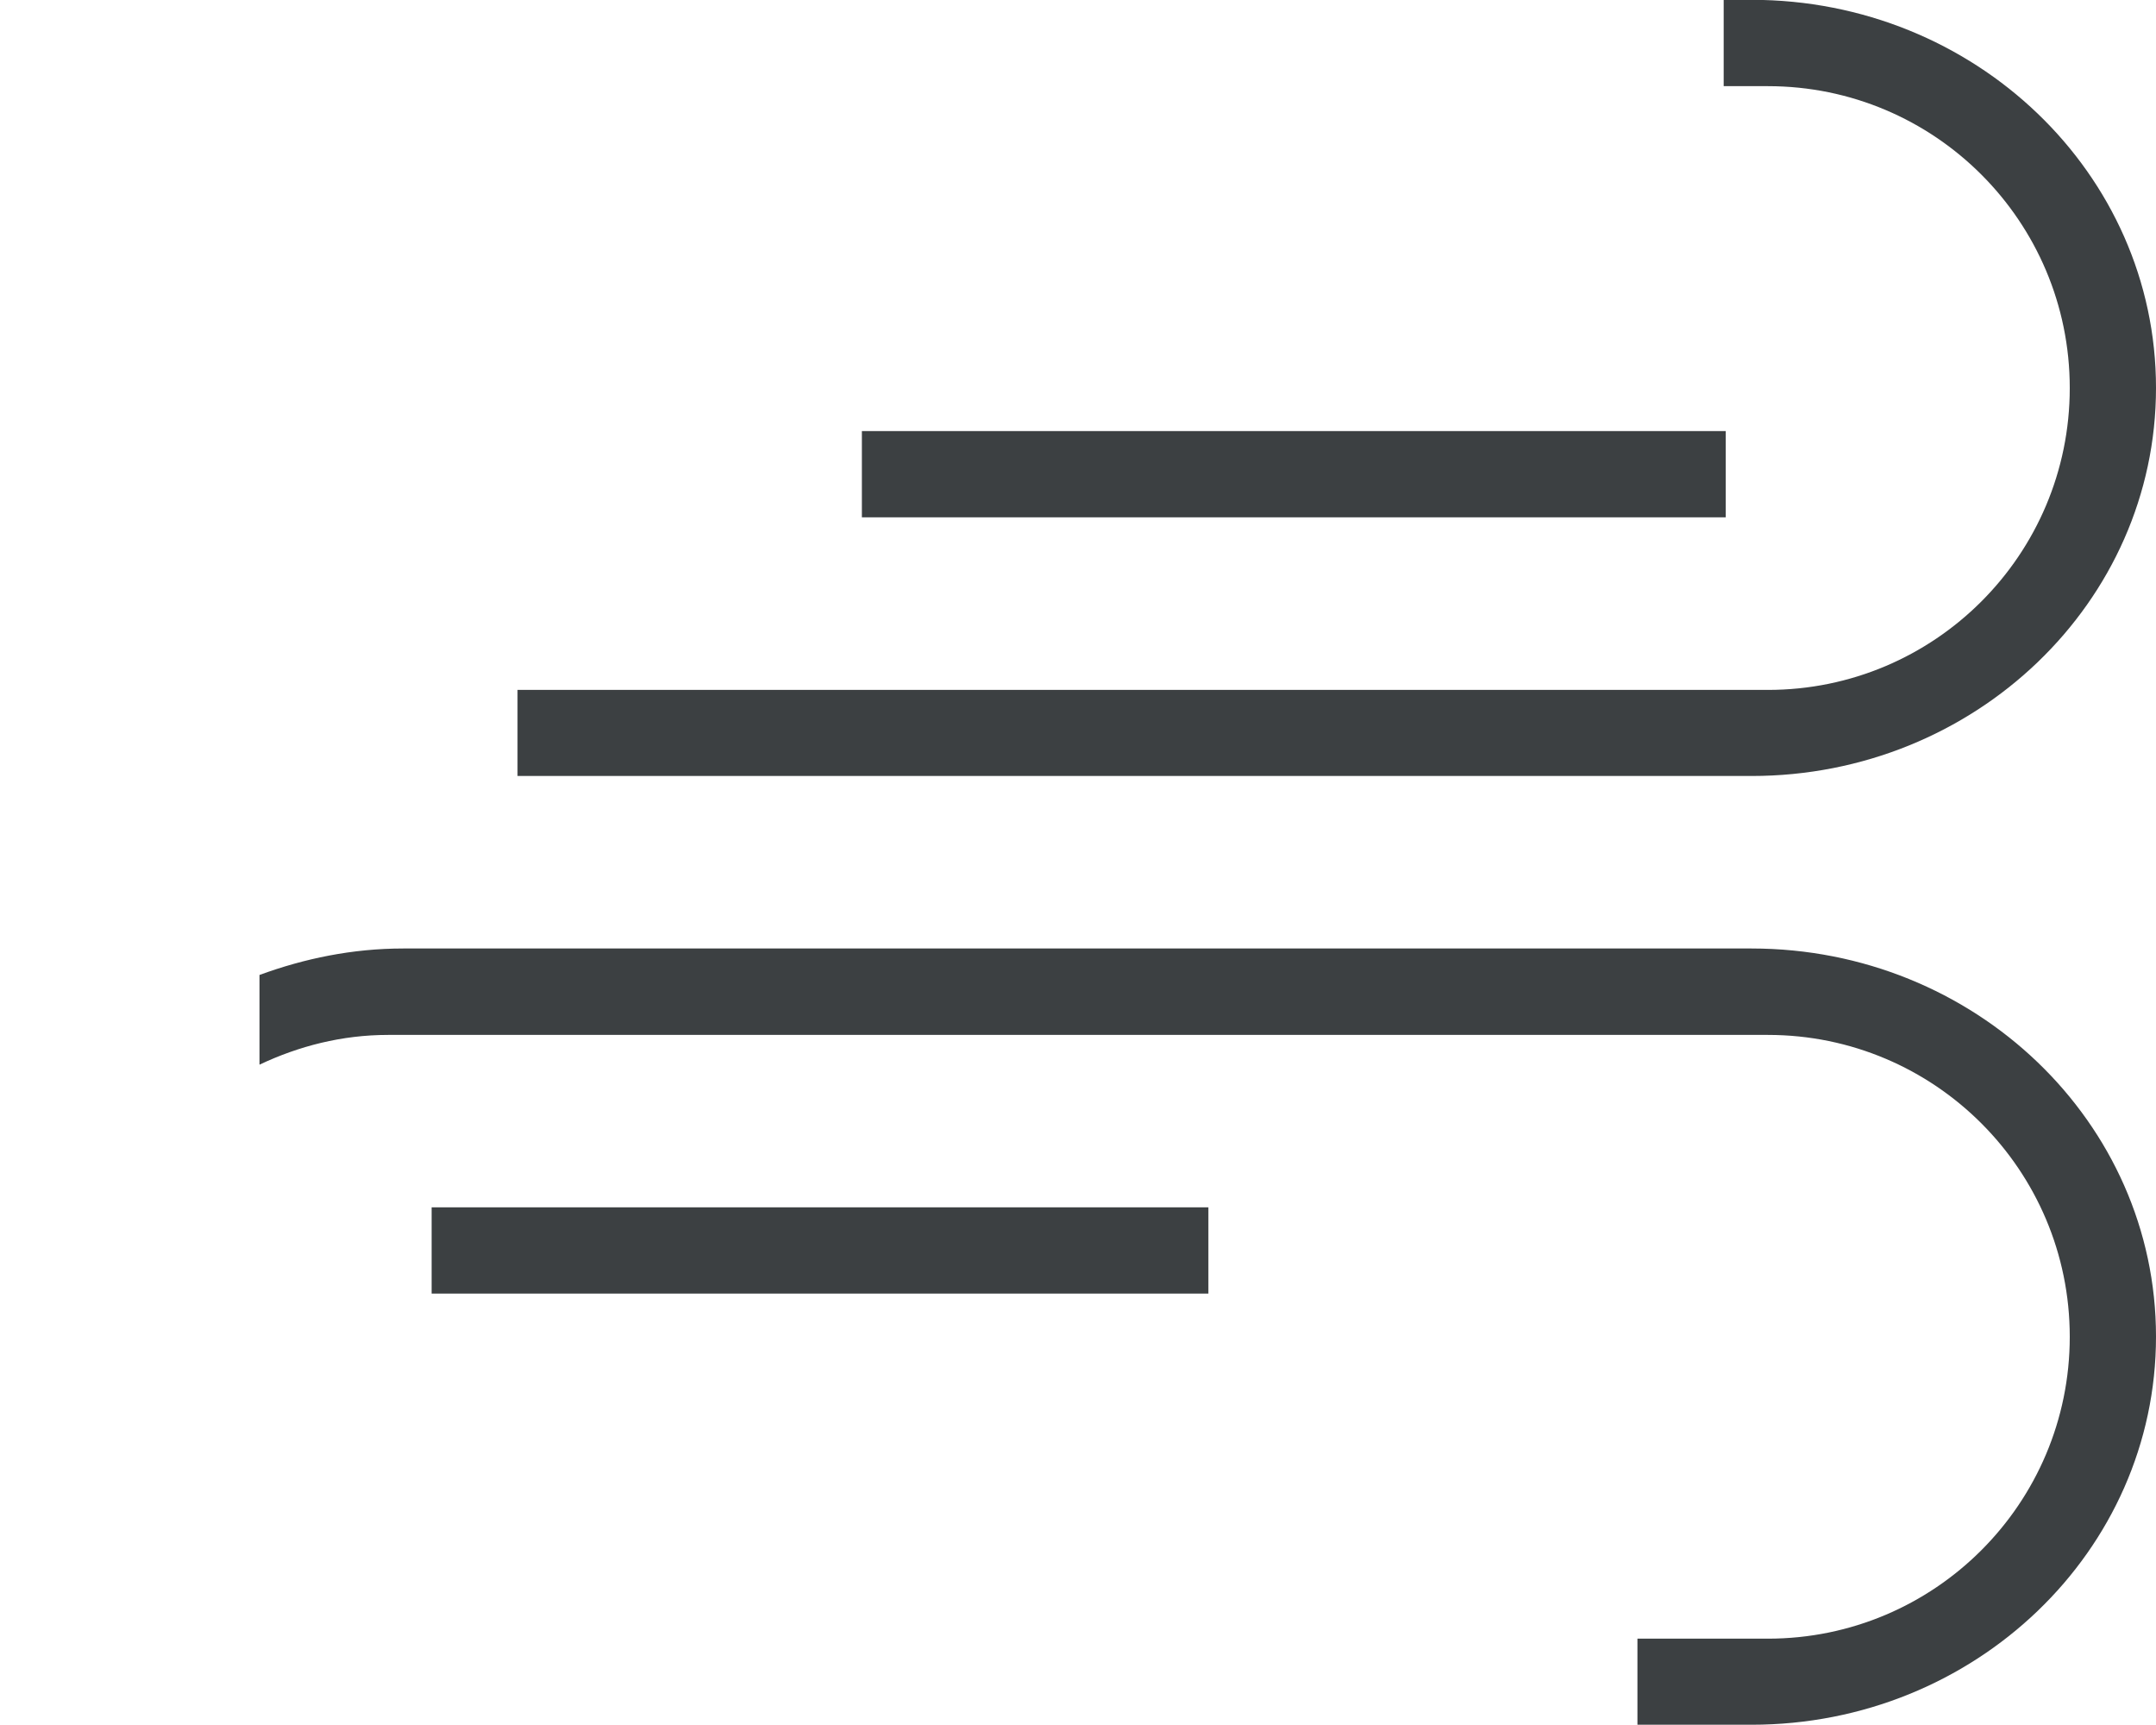 <svg xmlns="http://www.w3.org/2000/svg" xmlns:xlink="http://www.w3.org/1999/xlink" preserveAspectRatio="xMidYMid" width="25" height="20" viewBox="0 0 25 20">
  <defs>
    <style>
      .cls-1 {
        fill: #3c4042;
        fill-rule: evenodd;
      }
    </style>
  </defs>
  <path d="M20.011,5.998 L9.994,5.998 L9.994,4.998 L20.011,4.998 L20.011,5.998 ZM20.310,8.997 L6.001,8.997 L6.001,7.999 L20.500,7.999 C22.433,7.999 24.000,6.432 24.000,4.499 C24.000,2.566 22.433,0.999 20.500,0.999 L19.987,0.999 L19.987,-0.002 L20.310,-0.002 C22.900,-0.002 25.000,2.012 25.000,4.497 C25.000,6.982 22.900,8.997 20.310,8.997 ZM25.000,15.497 C25.000,17.982 22.900,19.997 20.310,19.997 L18.987,19.997 L18.987,18.999 L20.500,18.999 C22.433,18.999 24.000,17.432 24.000,15.499 C24.000,13.566 22.433,11.999 20.500,11.999 L4.500,11.999 C3.964,11.999 3.463,12.129 3.009,12.344 L3.009,11.304 C3.529,11.113 4.087,10.997 4.676,10.997 L20.310,10.997 C22.900,10.997 25.000,13.012 25.000,15.497 ZM-0.000,15.324 L-0.000,15.627 C-0.002,15.583 -0.014,15.542 -0.014,15.497 C-0.014,15.439 -0.003,15.382 -0.000,15.324 ZM-0.010,4.462 L-0.010,4.532 C-0.010,4.520 -0.014,4.509 -0.014,4.497 C-0.014,4.486 -0.010,4.475 -0.010,4.462 ZM14.012,14.998 L5.005,14.998 L5.005,13.998 L14.012,13.998 L14.012,14.998 Z" class="cls-1"/>
</svg>

